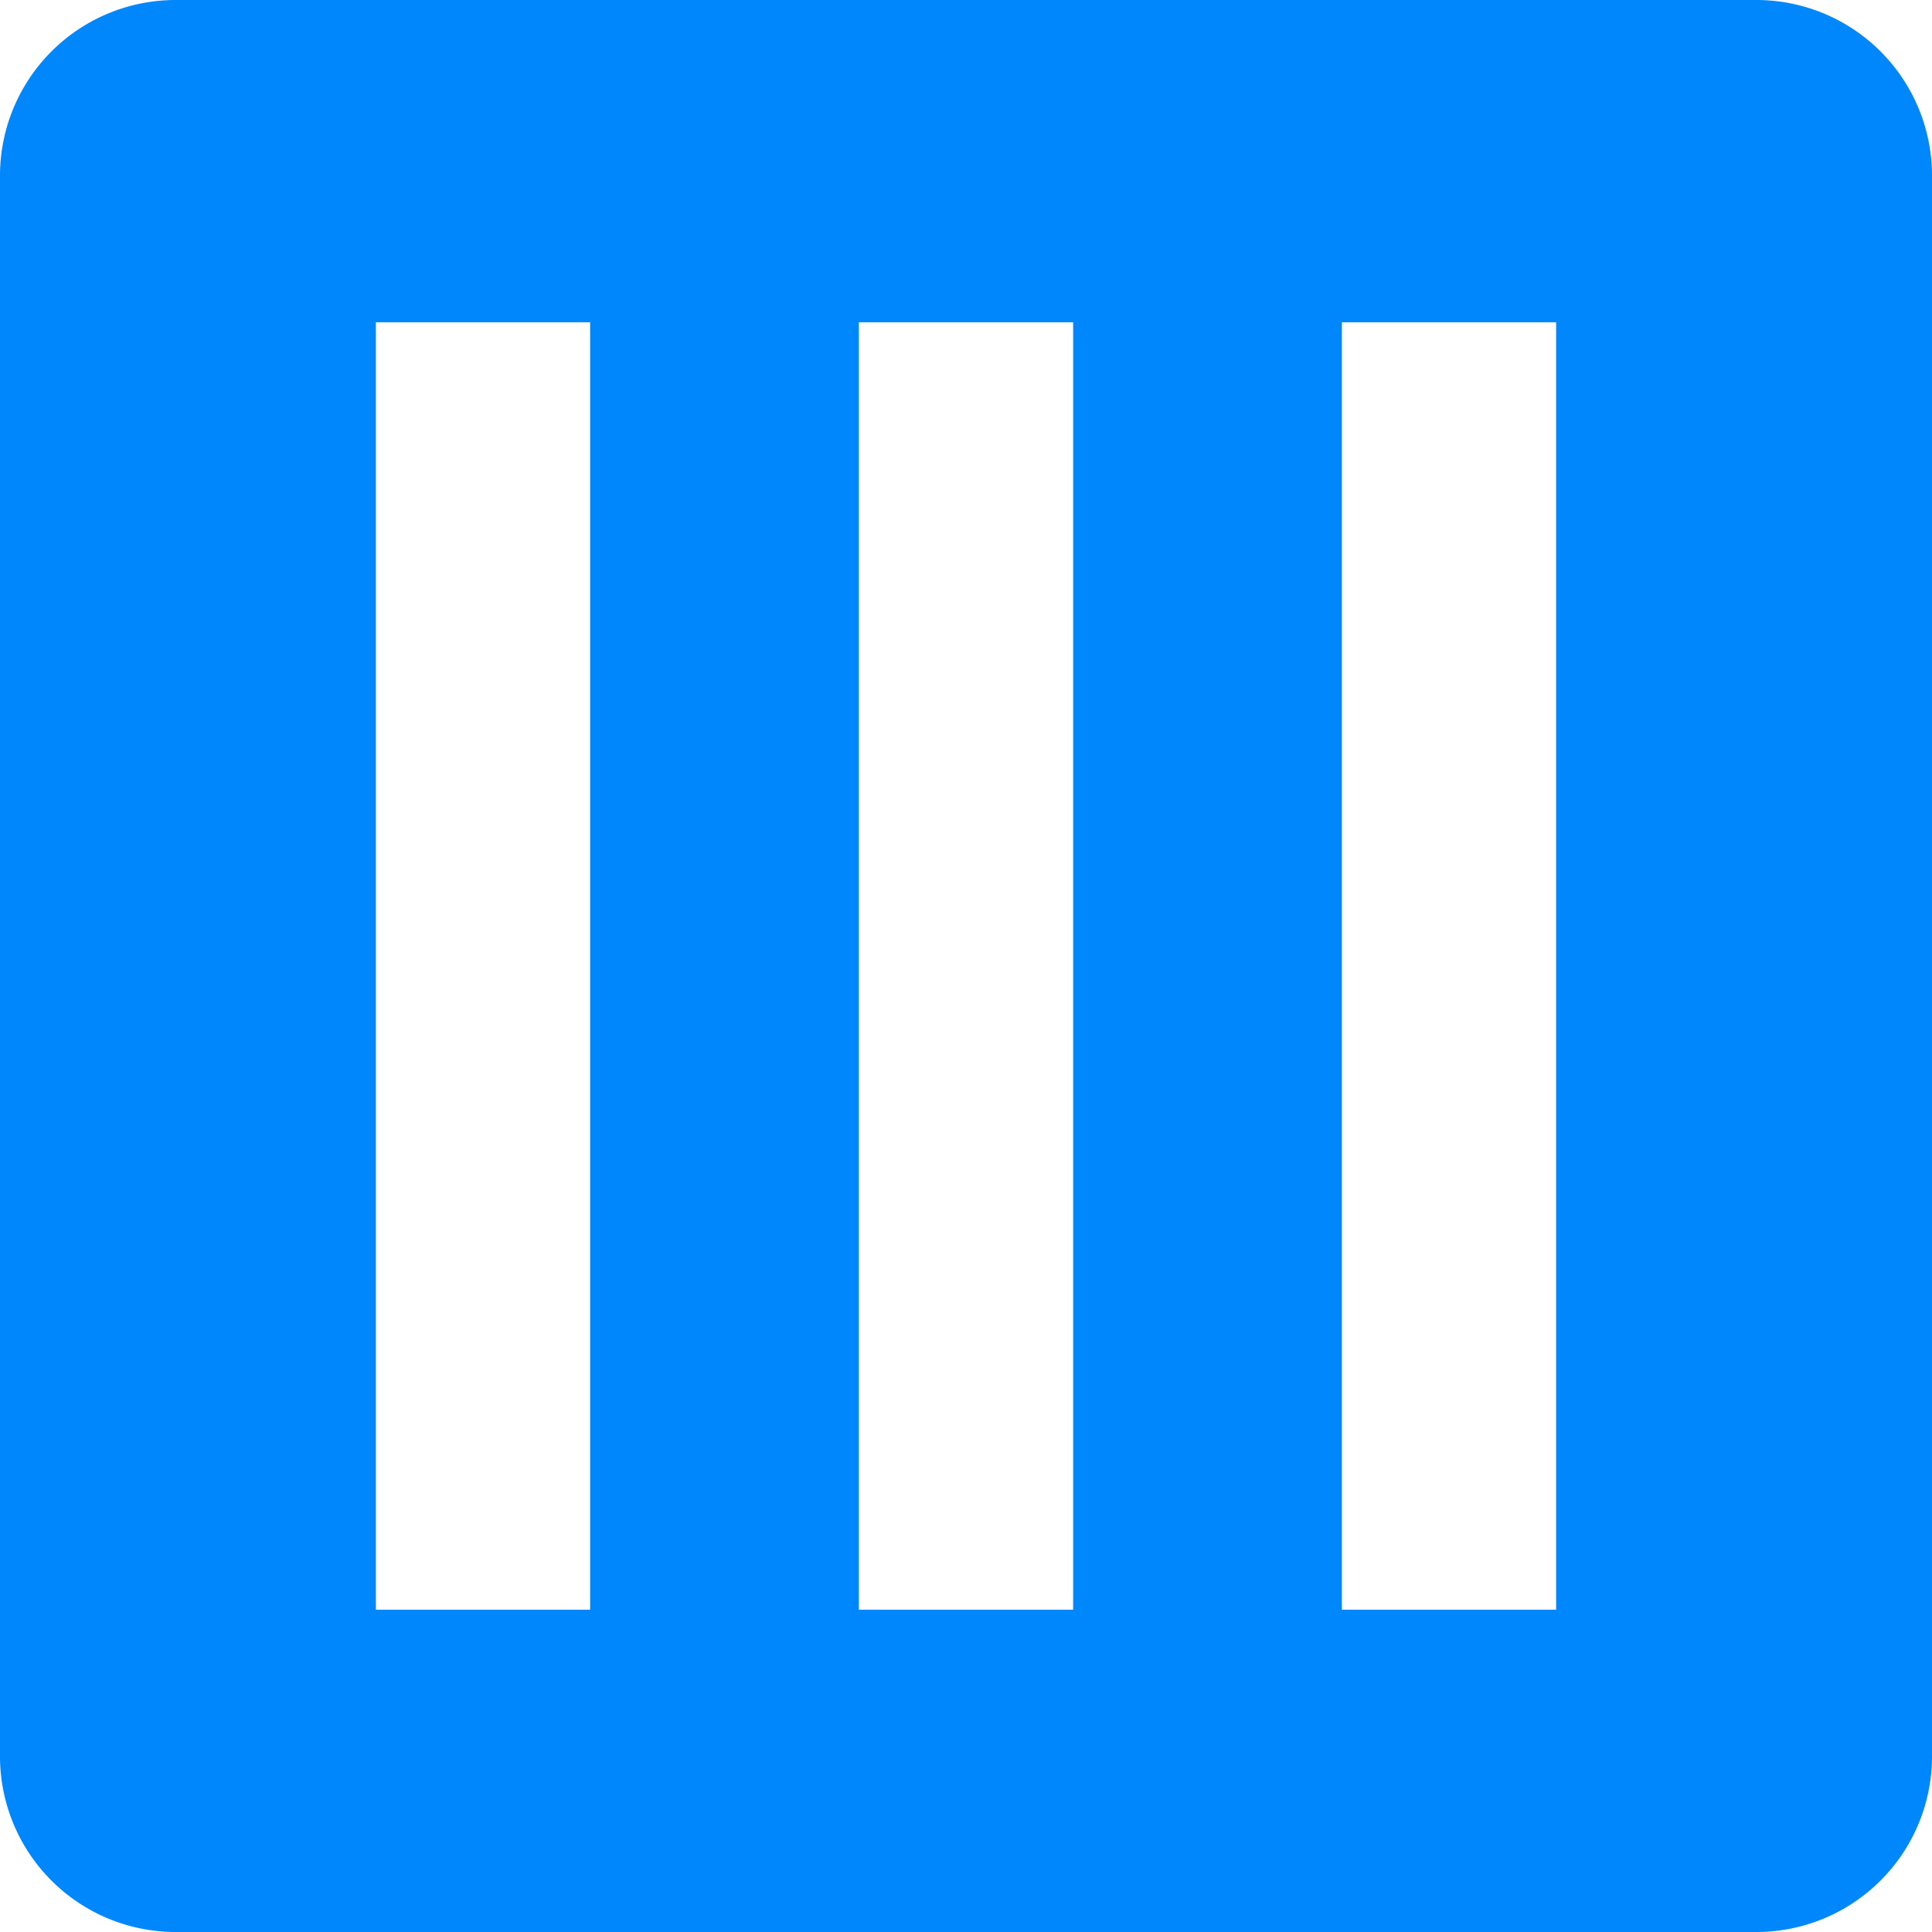 <svg id="a6737fb9-751a-48a9-a10b-b16b7a6f8777" data-name="Слой 1" xmlns="http://www.w3.org/2000/svg" width="22" height="22" viewBox="0 0 22 22">
  <path d="M20,0H2A2,2,0,0,0,0,2V20a2,2,0,0,0,2,2H20a2,2,0,0,0,2-2V2A2,2,0,0,0,20,0ZM6.72,18.33H4.28V3.67H6.72Zm5.5,0H9.78V3.67h2.44Zm5.5,0H15.28V3.67h2.44Z" fill="#0087fb"/>
</svg>
